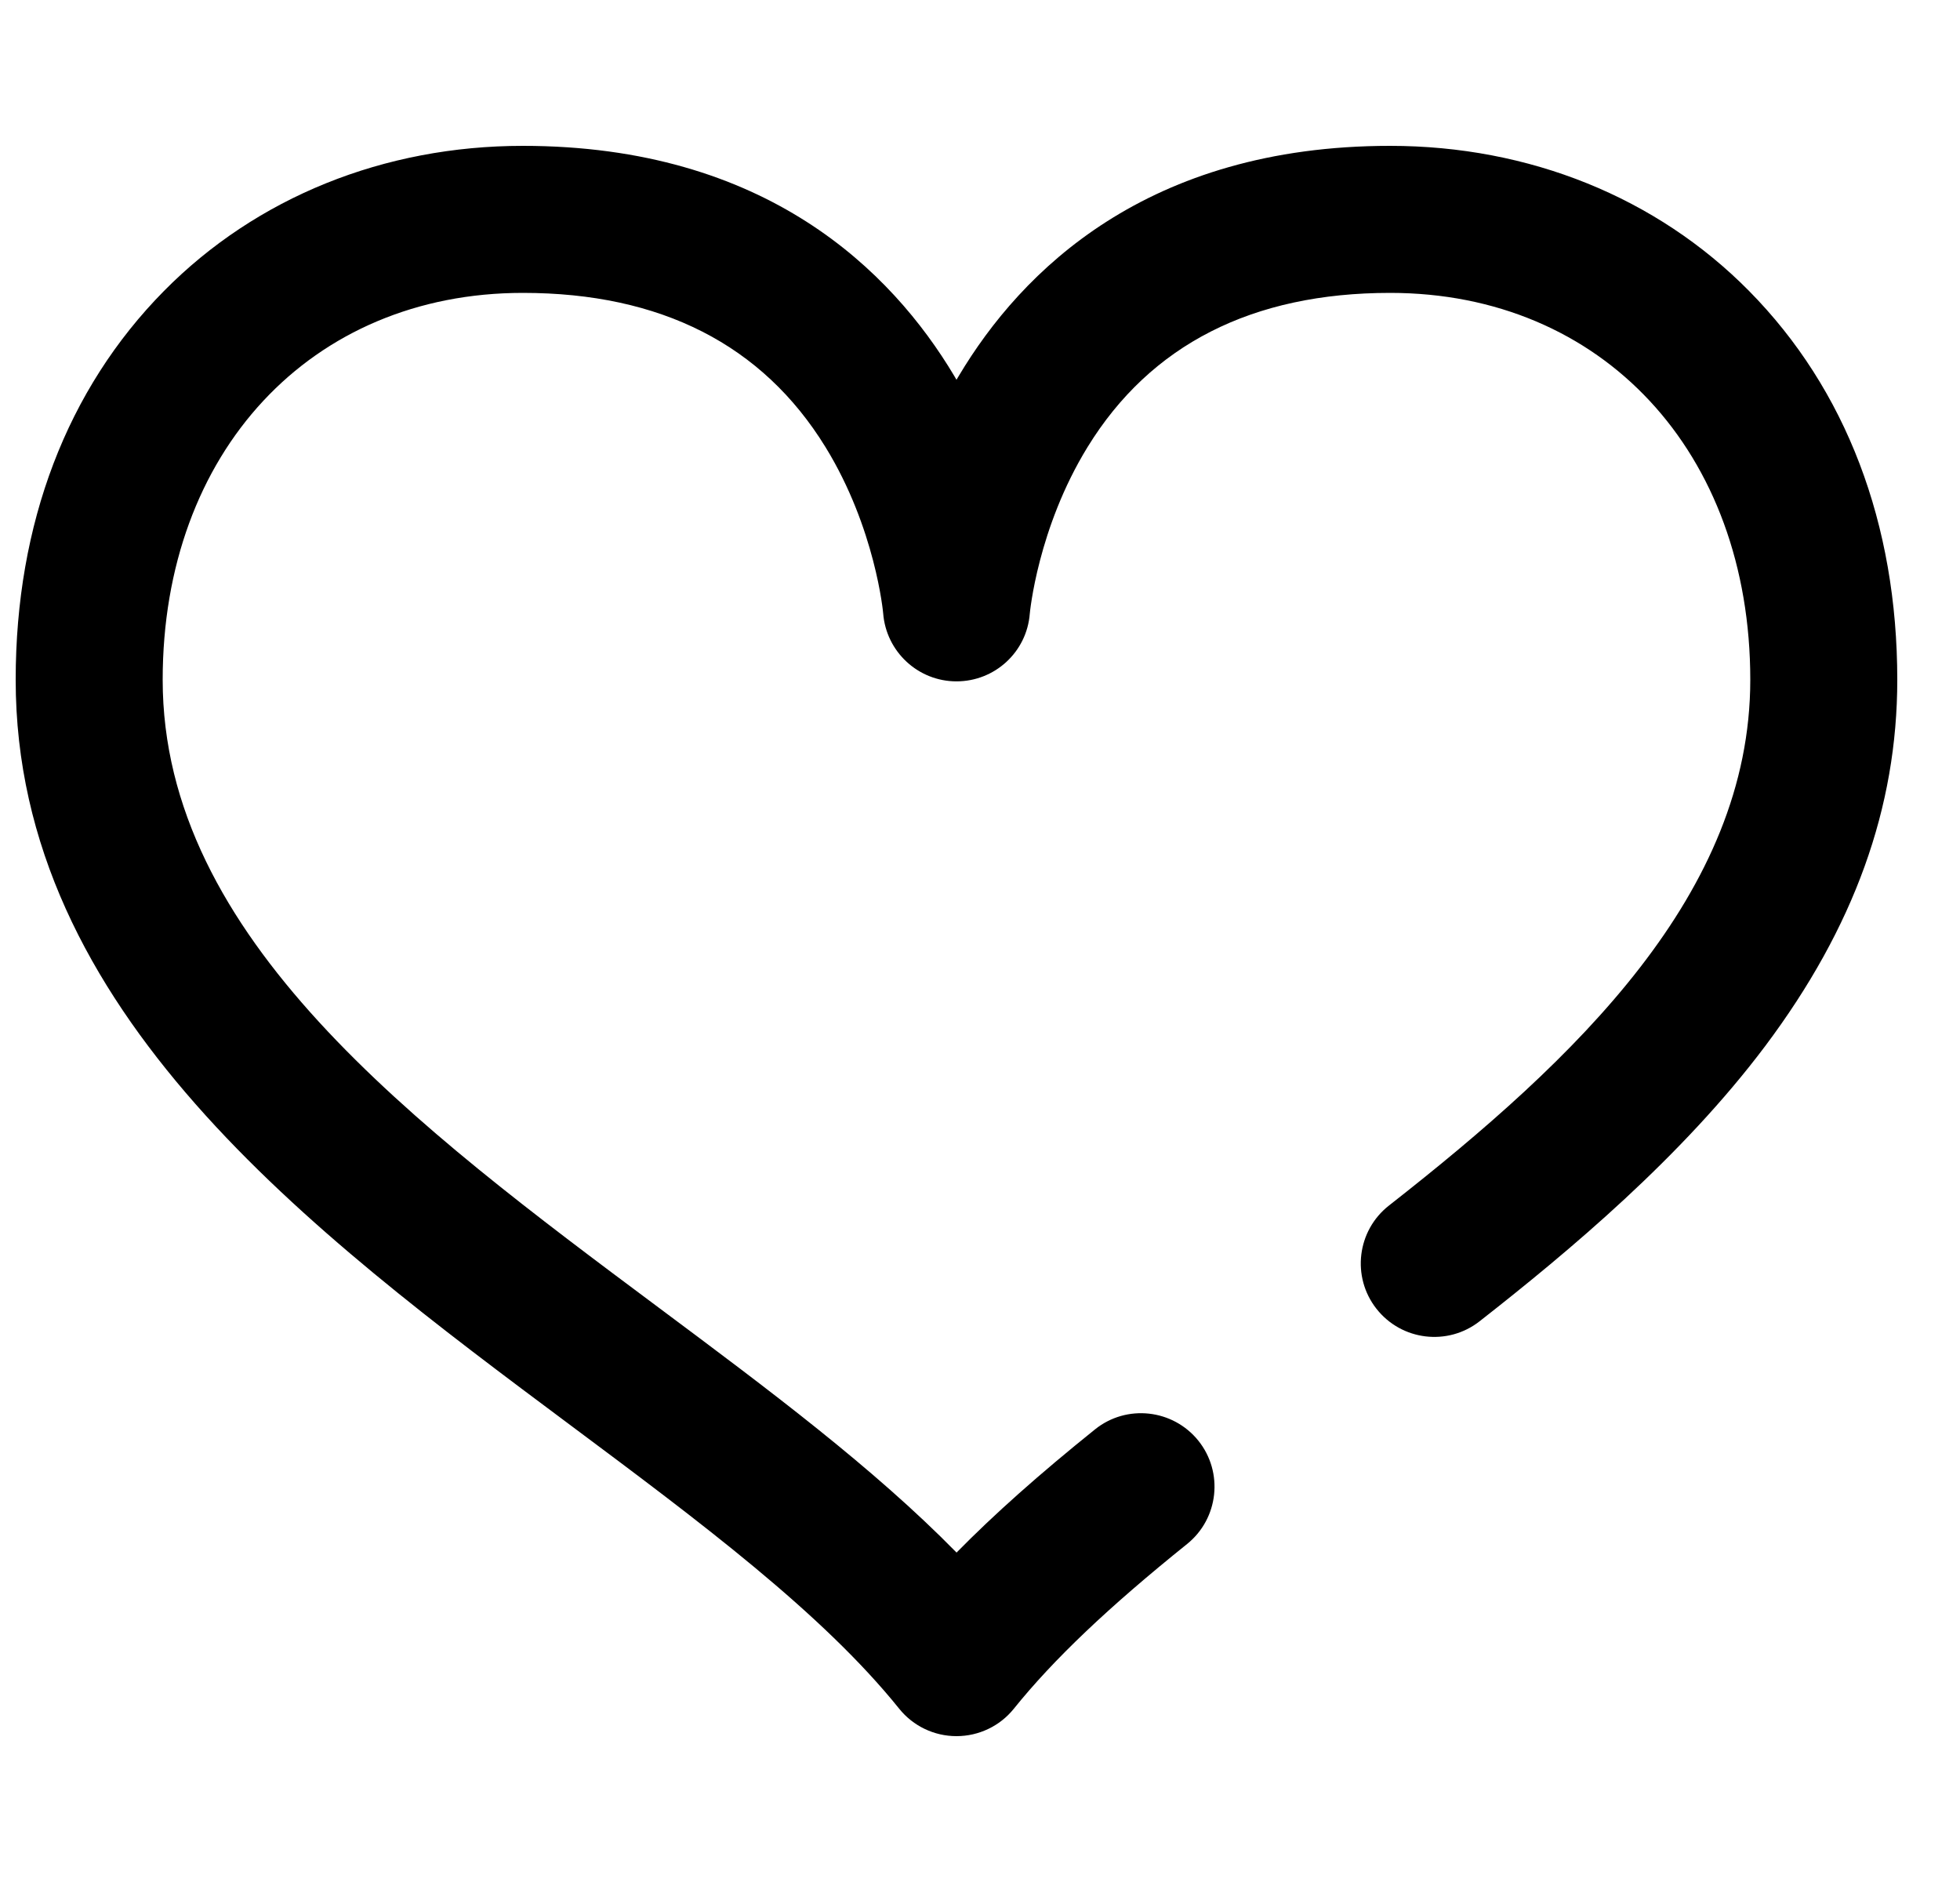 <svg width="25" height="24" viewBox="0 0 25 24" fill="none" xmlns="http://www.w3.org/2000/svg">
<g clip-path="url(#clip0_119_2929)">
<path d="M22.31 3.711C21.131 2.517 19.505 1.86 17.731 1.86C14.631 1.86 13.028 3.455 12.23 4.793C12.22 4.81 12.21 4.826 12.2 4.843C12.191 4.826 12.181 4.81 12.171 4.793C11.372 3.455 9.769 1.86 6.669 1.86C4.896 1.86 3.27 2.517 2.091 3.711C0.854 4.964 0.2 6.678 0.2 8.669C0.2 12.897 3.959 15.701 7.275 18.174C8.927 19.406 10.488 20.57 11.47 21.791C11.648 22.012 11.916 22.14 12.2 22.14C12.484 22.14 12.753 22.012 12.931 21.791C13.436 21.163 14.138 20.496 15.141 19.69C15.544 19.366 15.609 18.776 15.285 18.372C14.96 17.969 14.37 17.904 13.967 18.228C13.259 18.797 12.681 19.31 12.201 19.799C11.141 18.718 9.8 17.718 8.396 16.671C5.288 14.353 2.075 11.957 2.075 8.669C2.075 5.764 3.964 3.735 6.669 3.735C8.428 3.735 9.726 4.396 10.529 5.701C11.166 6.737 11.265 7.815 11.265 7.822C11.303 8.31 11.71 8.689 12.2 8.689C12.69 8.689 13.097 8.314 13.135 7.826C13.136 7.815 13.235 6.737 13.872 5.701C14.674 4.396 15.973 3.735 17.731 3.735C20.436 3.735 22.325 5.764 22.325 8.669C22.325 11.39 20.11 13.499 17.717 15.373C17.309 15.692 17.237 16.282 17.556 16.689C17.876 17.097 18.465 17.169 18.873 16.849C20.011 15.958 21.454 14.753 22.516 13.339C23.649 11.828 24.2 10.301 24.2 8.669C24.2 6.678 23.547 4.964 22.31 3.711Z" fill="black"/>
</g>
<defs>
<clipPath id="clip0_119_2929">
<rect width="24" height="24" fill="white" transform="translate(0.2)"/>
</clipPath>
</defs>
</svg>
